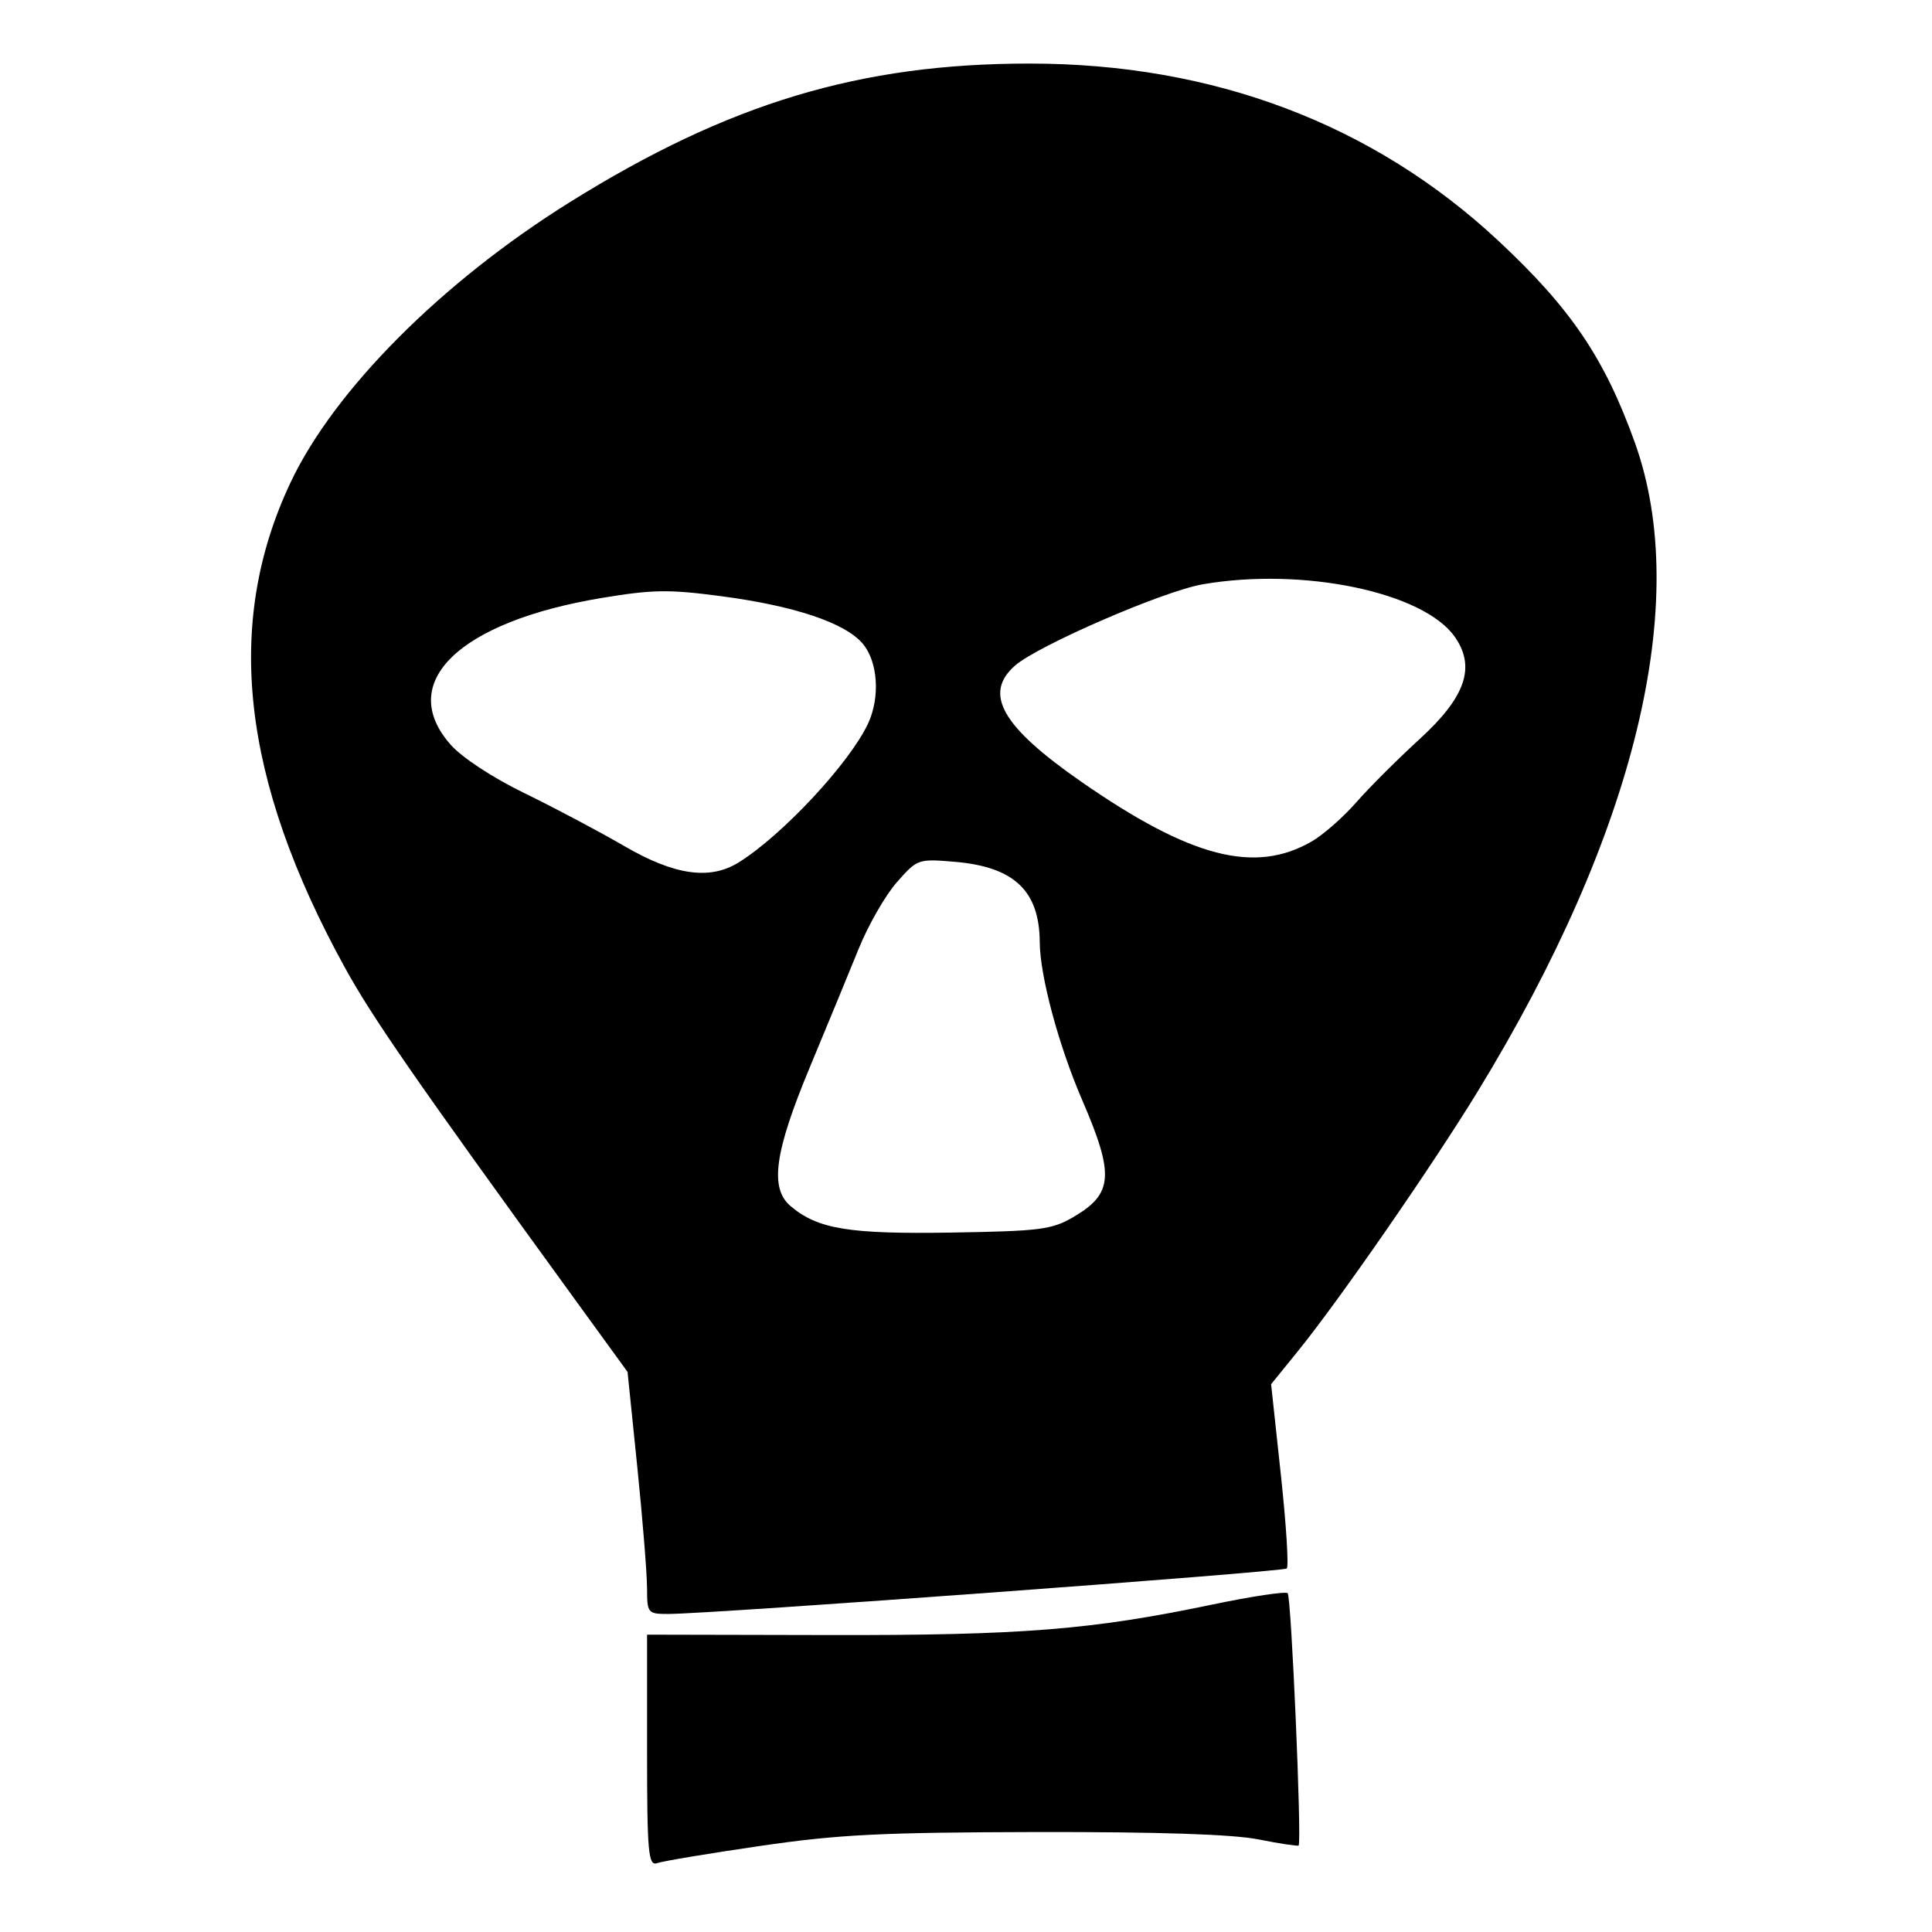 <?xml version="1.0" encoding="UTF-8" standalone="no"?>
<!-- Created with Inkscape (http://www.inkscape.org/) -->

<svg
   xmlns:dc="http://purl.org/dc/elements/1.1/"
   xmlns:cc="http://creativecommons.org/ns#"
   xmlns:rdf="http://www.w3.org/1999/02/22-rdf-syntax-ns#"
   xmlns:svg="http://www.w3.org/2000/svg"
   xmlns="http://www.w3.org/2000/svg"
   xmlns:sodipodi="http://sodipodi.sourceforge.net/DTD/sodipodi-0.dtd"
   xmlns:inkscape="http://www.inkscape.org/namespaces/inkscape"
   width="50"
   height="50"
   id="svg4351"
   version="1.1"
   inkscape:version="0.48.4 r9939"
   sodipodi:docname="skull.svg">
  <defs
     id="defs4353" />
  <sodipodi:namedview
     id="base"
     pagecolor="#ffffff"
     bordercolor="#666666"
     borderopacity="1.0"
     inkscape:pageopacity="0.0"
     inkscape:pageshadow="2"
     inkscape:zoom="2.8"
     inkscape:cx="52.49647"
     inkscape:cy="16.355288"
     inkscape:document-units="px"
     inkscape:current-layer="layer1"
     showgrid="false"
     inkscape:window-width="905"
     inkscape:window-height="741"
     inkscape:window-x="397"
     inkscape:window-y="133"
     inkscape:window-maximized="0" />
  <g
     inkscape:label="Layer 1"
     inkscape:groupmode="layer"
     id="layer1"
     transform="translate(0,-1002.362)">
    <path
       style="fill:#000000;fill-opacity:1;stroke:none"
       d="m 16.745,1043.459 c -2.05e-4,-0.371 -0.114,-1.78 -0.252,-3.133 l -0.252,-2.459 -1.382,-1.903 c -4.107,-5.658 -5.223,-7.268 -5.936,-8.565 -2.676,-4.868 -3.128,-8.899 -1.404,-12.549 1.131,-2.396 3.911,-5.186 7.227,-7.255 4.11,-2.564 7.516,-3.59 11.906,-3.588 4.751,0 8.89,1.567 12.125,4.586 1.883,1.757 2.752,3.044 3.536,5.232 1.47,4.107 0.015,10.103 -4.073,16.789 -1.177,1.924 -3.576,5.39 -4.637,6.699 l -0.707,0.872 0.252,2.338 c 0.139,1.286 0.208,2.38 0.154,2.431 -0.094,0.088 -14.857,1.174 -16.005,1.177 -0.535,0 -0.55,-0.018 -0.551,-0.672 z m 11.033,-9.6 c 1.031,-0.6 1.067,-1.087 0.228,-3.03 -0.608,-1.407 -1.092,-3.207 -1.097,-4.081 -0.008,-1.332 -0.662,-1.952 -2.196,-2.082 -0.954,-0.081 -0.971,-0.074 -1.503,0.529 -0.296,0.336 -0.741,1.112 -0.989,1.725 -0.248,0.612 -0.82,1.998 -1.27,3.08 -0.908,2.183 -1.036,3.113 -0.491,3.576 0.702,0.595 1.511,0.728 4.16,0.685 2.302,-0.038 2.598,-0.075 3.158,-0.401 l 0,0 z m -8.657,-9.18 c 1.133,-0.707 2.869,-2.572 3.345,-3.593 0.316,-0.678 0.255,-1.597 -0.136,-2.063 -0.454,-0.541 -1.764,-0.981 -3.674,-1.233 -1.351,-0.178 -1.766,-0.172 -3.083,0.047 -3.701,0.615 -5.326,2.19 -3.913,3.795 0.294,0.334 1.085,0.854 1.905,1.253 0.771,0.375 1.934,0.991 2.584,1.369 1.31,0.762 2.224,0.892 2.972,0.425 l 0,0 z m 14.828,-0.541 c 0.297,-0.172 0.814,-0.626 1.149,-1.009 0.335,-0.383 1.073,-1.12 1.64,-1.638 1.191,-1.088 1.459,-1.865 0.914,-2.645 -0.812,-1.162 -3.937,-1.812 -6.532,-1.361 -1.013,0.176 -4.254,1.581 -4.849,2.101 -0.83,0.726 -0.345,1.578 1.709,3.005 2.835,1.969 4.496,2.399 5.97,1.546 l 0,0 z"
       id="path4335"
       inkscape:connector-curvature="0" />
    <path
       style="fill:#000000;fill-opacity:1;stroke:none"
       d="m 16.746,1047.669 0,-3.002 4.699,0.01 c 5.013,0.01 6.81,-0.137 9.933,-0.79 1.016,-0.212 1.892,-0.344 1.947,-0.293 0.094,0.088 0.369,6.447 0.283,6.53 -0.022,0.021 -0.492,-0.049 -1.043,-0.159 -0.671,-0.132 -2.571,-0.195 -5.744,-0.19 -4.026,0.01 -5.104,0.061 -7.148,0.36 -1.324,0.193 -2.524,0.393 -2.667,0.445 -0.228,0.082 -0.26,-0.273 -0.26,-2.908 z"
       id="path4337"
       inkscape:connector-curvature="0" />
  </g>
</svg>
